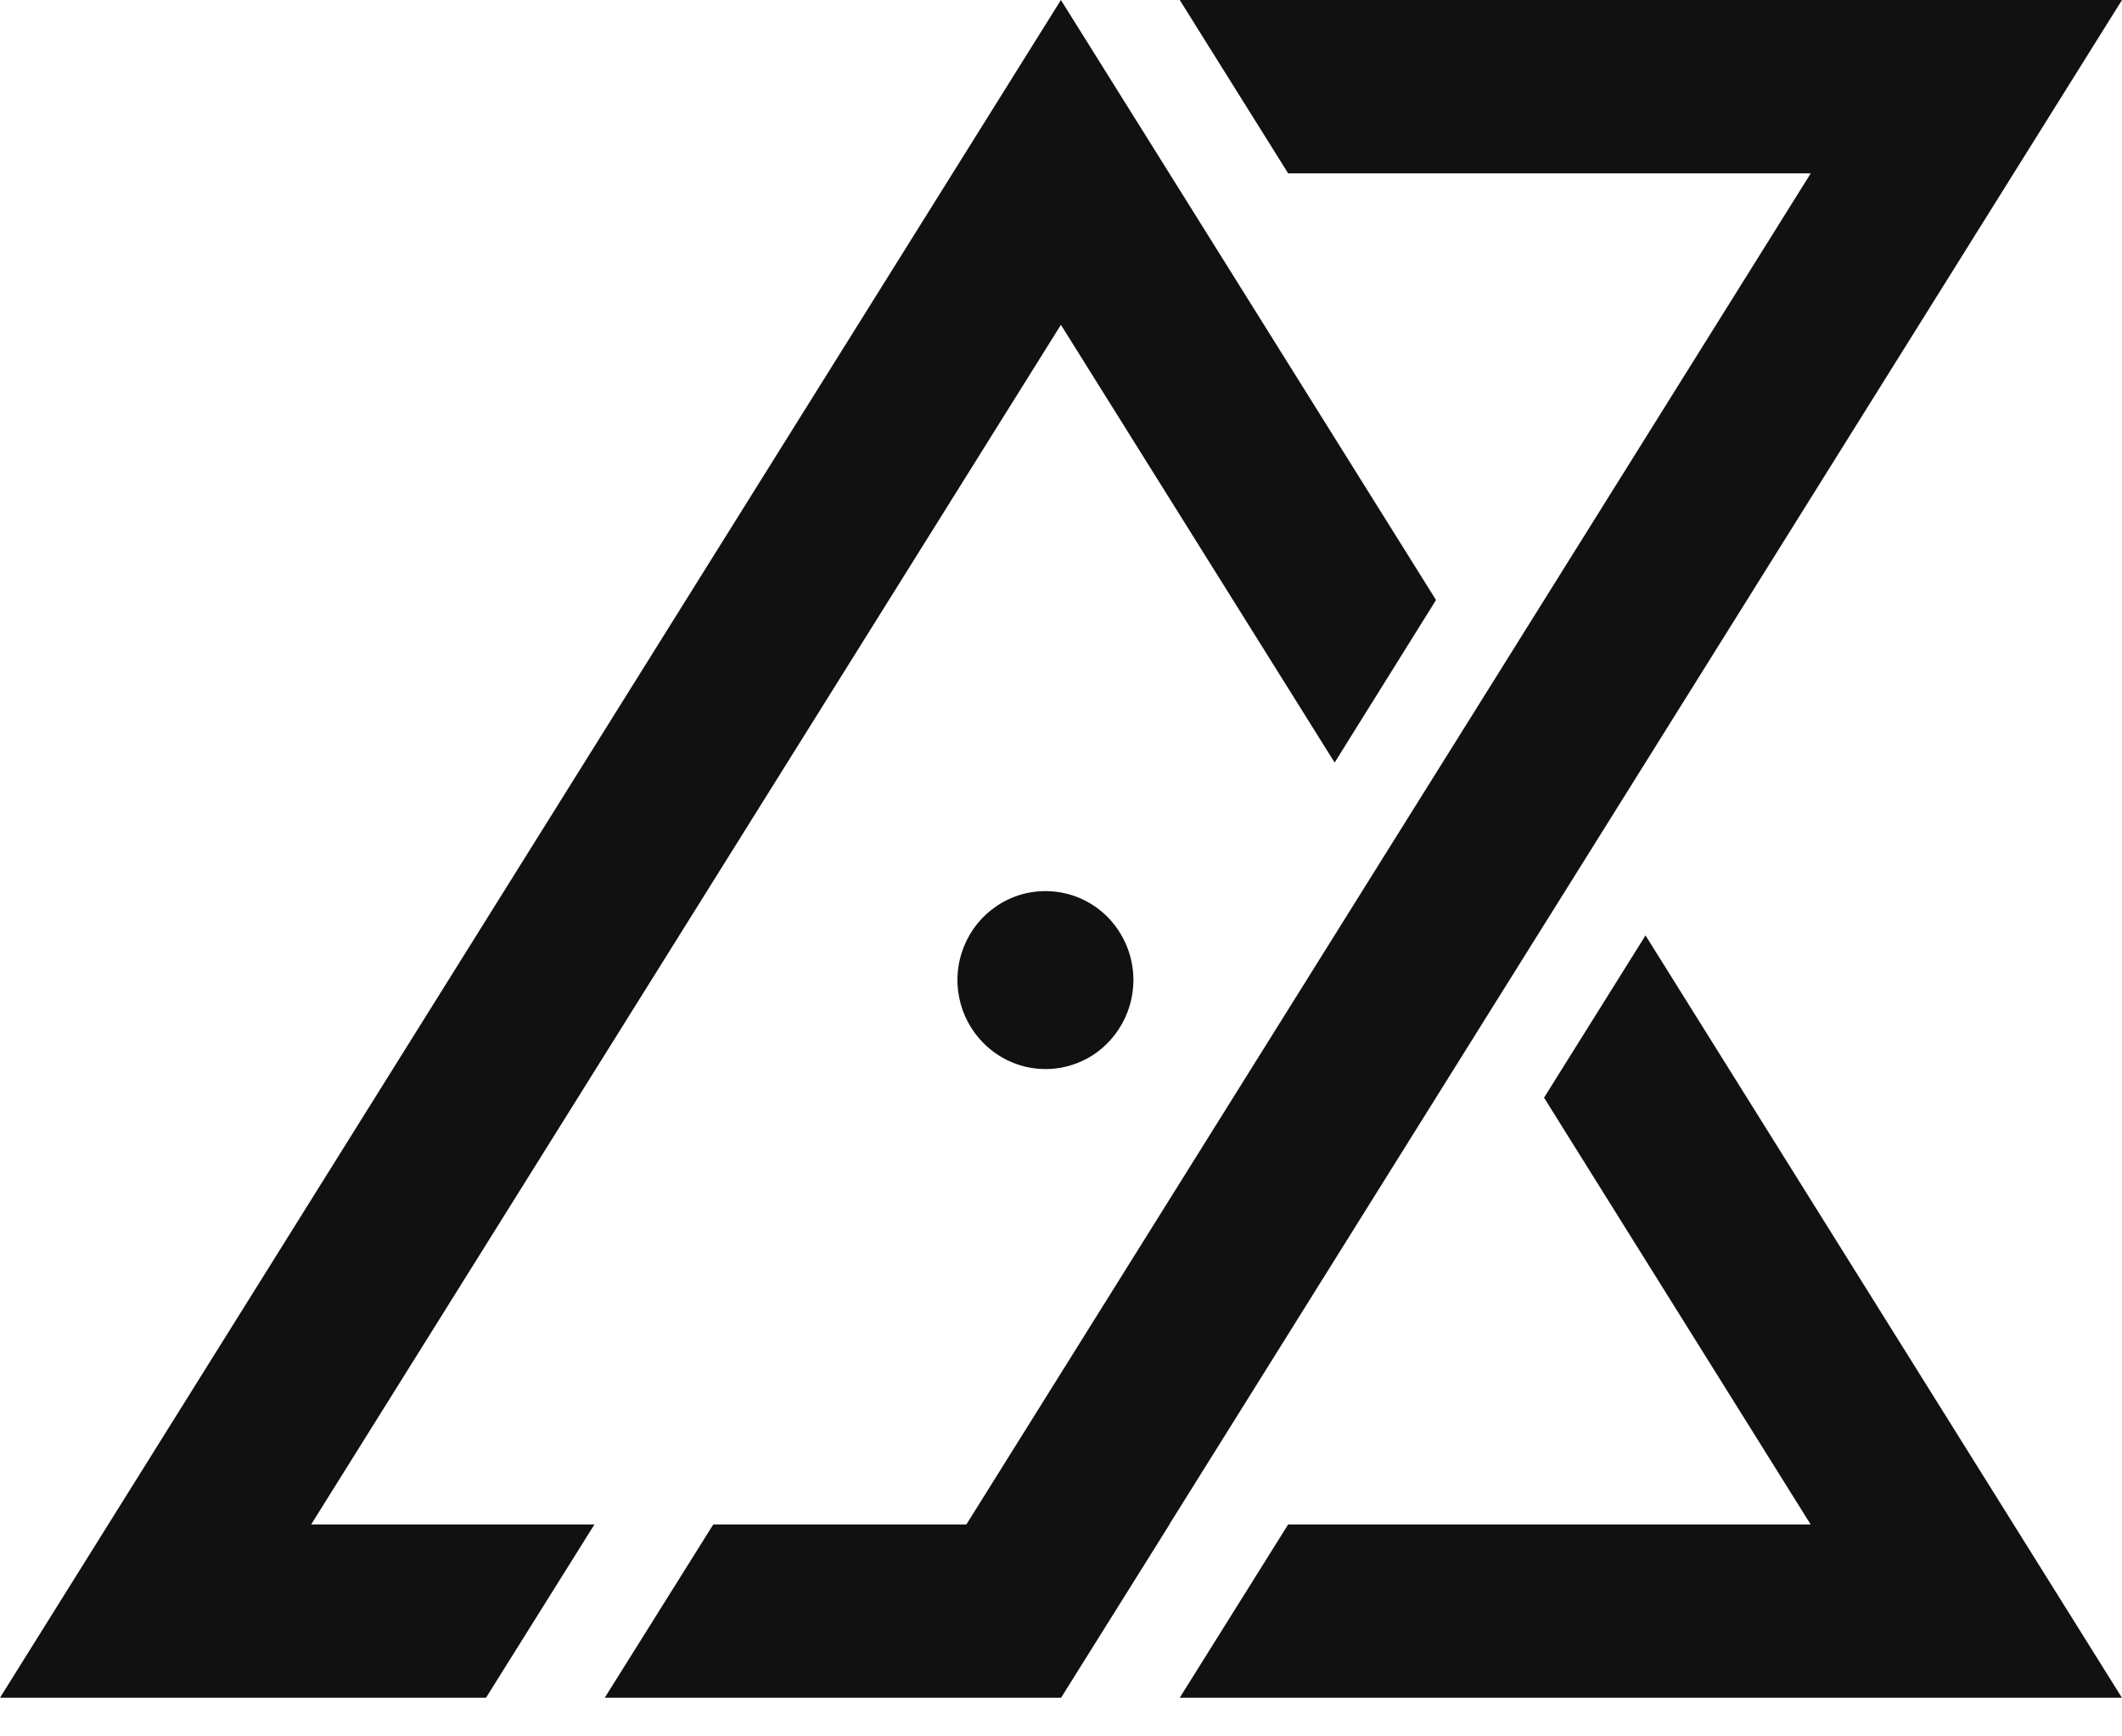 <svg width="22" height="18" viewBox="0 0 22 18" fill="none" xmlns="http://www.w3.org/2000/svg">
<path d="M11.751 10.157C11.751 10.339 11.698 10.518 11.598 10.67C11.524 10.783 11.426 10.879 11.311 10.95C11.195 11.02 11.065 11.064 10.931 11.078C10.796 11.091 10.66 11.075 10.532 11.028C10.405 10.982 10.29 10.908 10.195 10.812C10.066 10.682 9.979 10.518 9.944 10.339C9.908 10.161 9.926 9.975 9.996 9.807C10.064 9.639 10.181 9.494 10.332 9.393C10.507 9.274 10.717 9.221 10.928 9.242C11.138 9.262 11.334 9.356 11.483 9.506C11.653 9.679 11.75 9.913 11.751 10.157V10.157ZM16.008 11.379L18.772 15.803H13.355L12.231 17.599H21.999L17.06 9.697L16.008 11.379H16.008Z" fill="#111111"/>
<path d="M22 0H12.231L13.355 1.797H18.773L15.448 7.118L14.396 8.8L10.019 15.803H7.395L6.27 17.599H11.001L12.125 15.803H12.123L15.448 10.482L16.5 8.8L22 0Z" fill="#111111"/>
<path d="M6.163 15.803H3.226L10.999 3.367L13.837 7.905L14.888 6.22L12.123 1.797L10.999 0L0 17.599H5.039L6.163 15.803Z" fill="#111111"/>
</svg>
